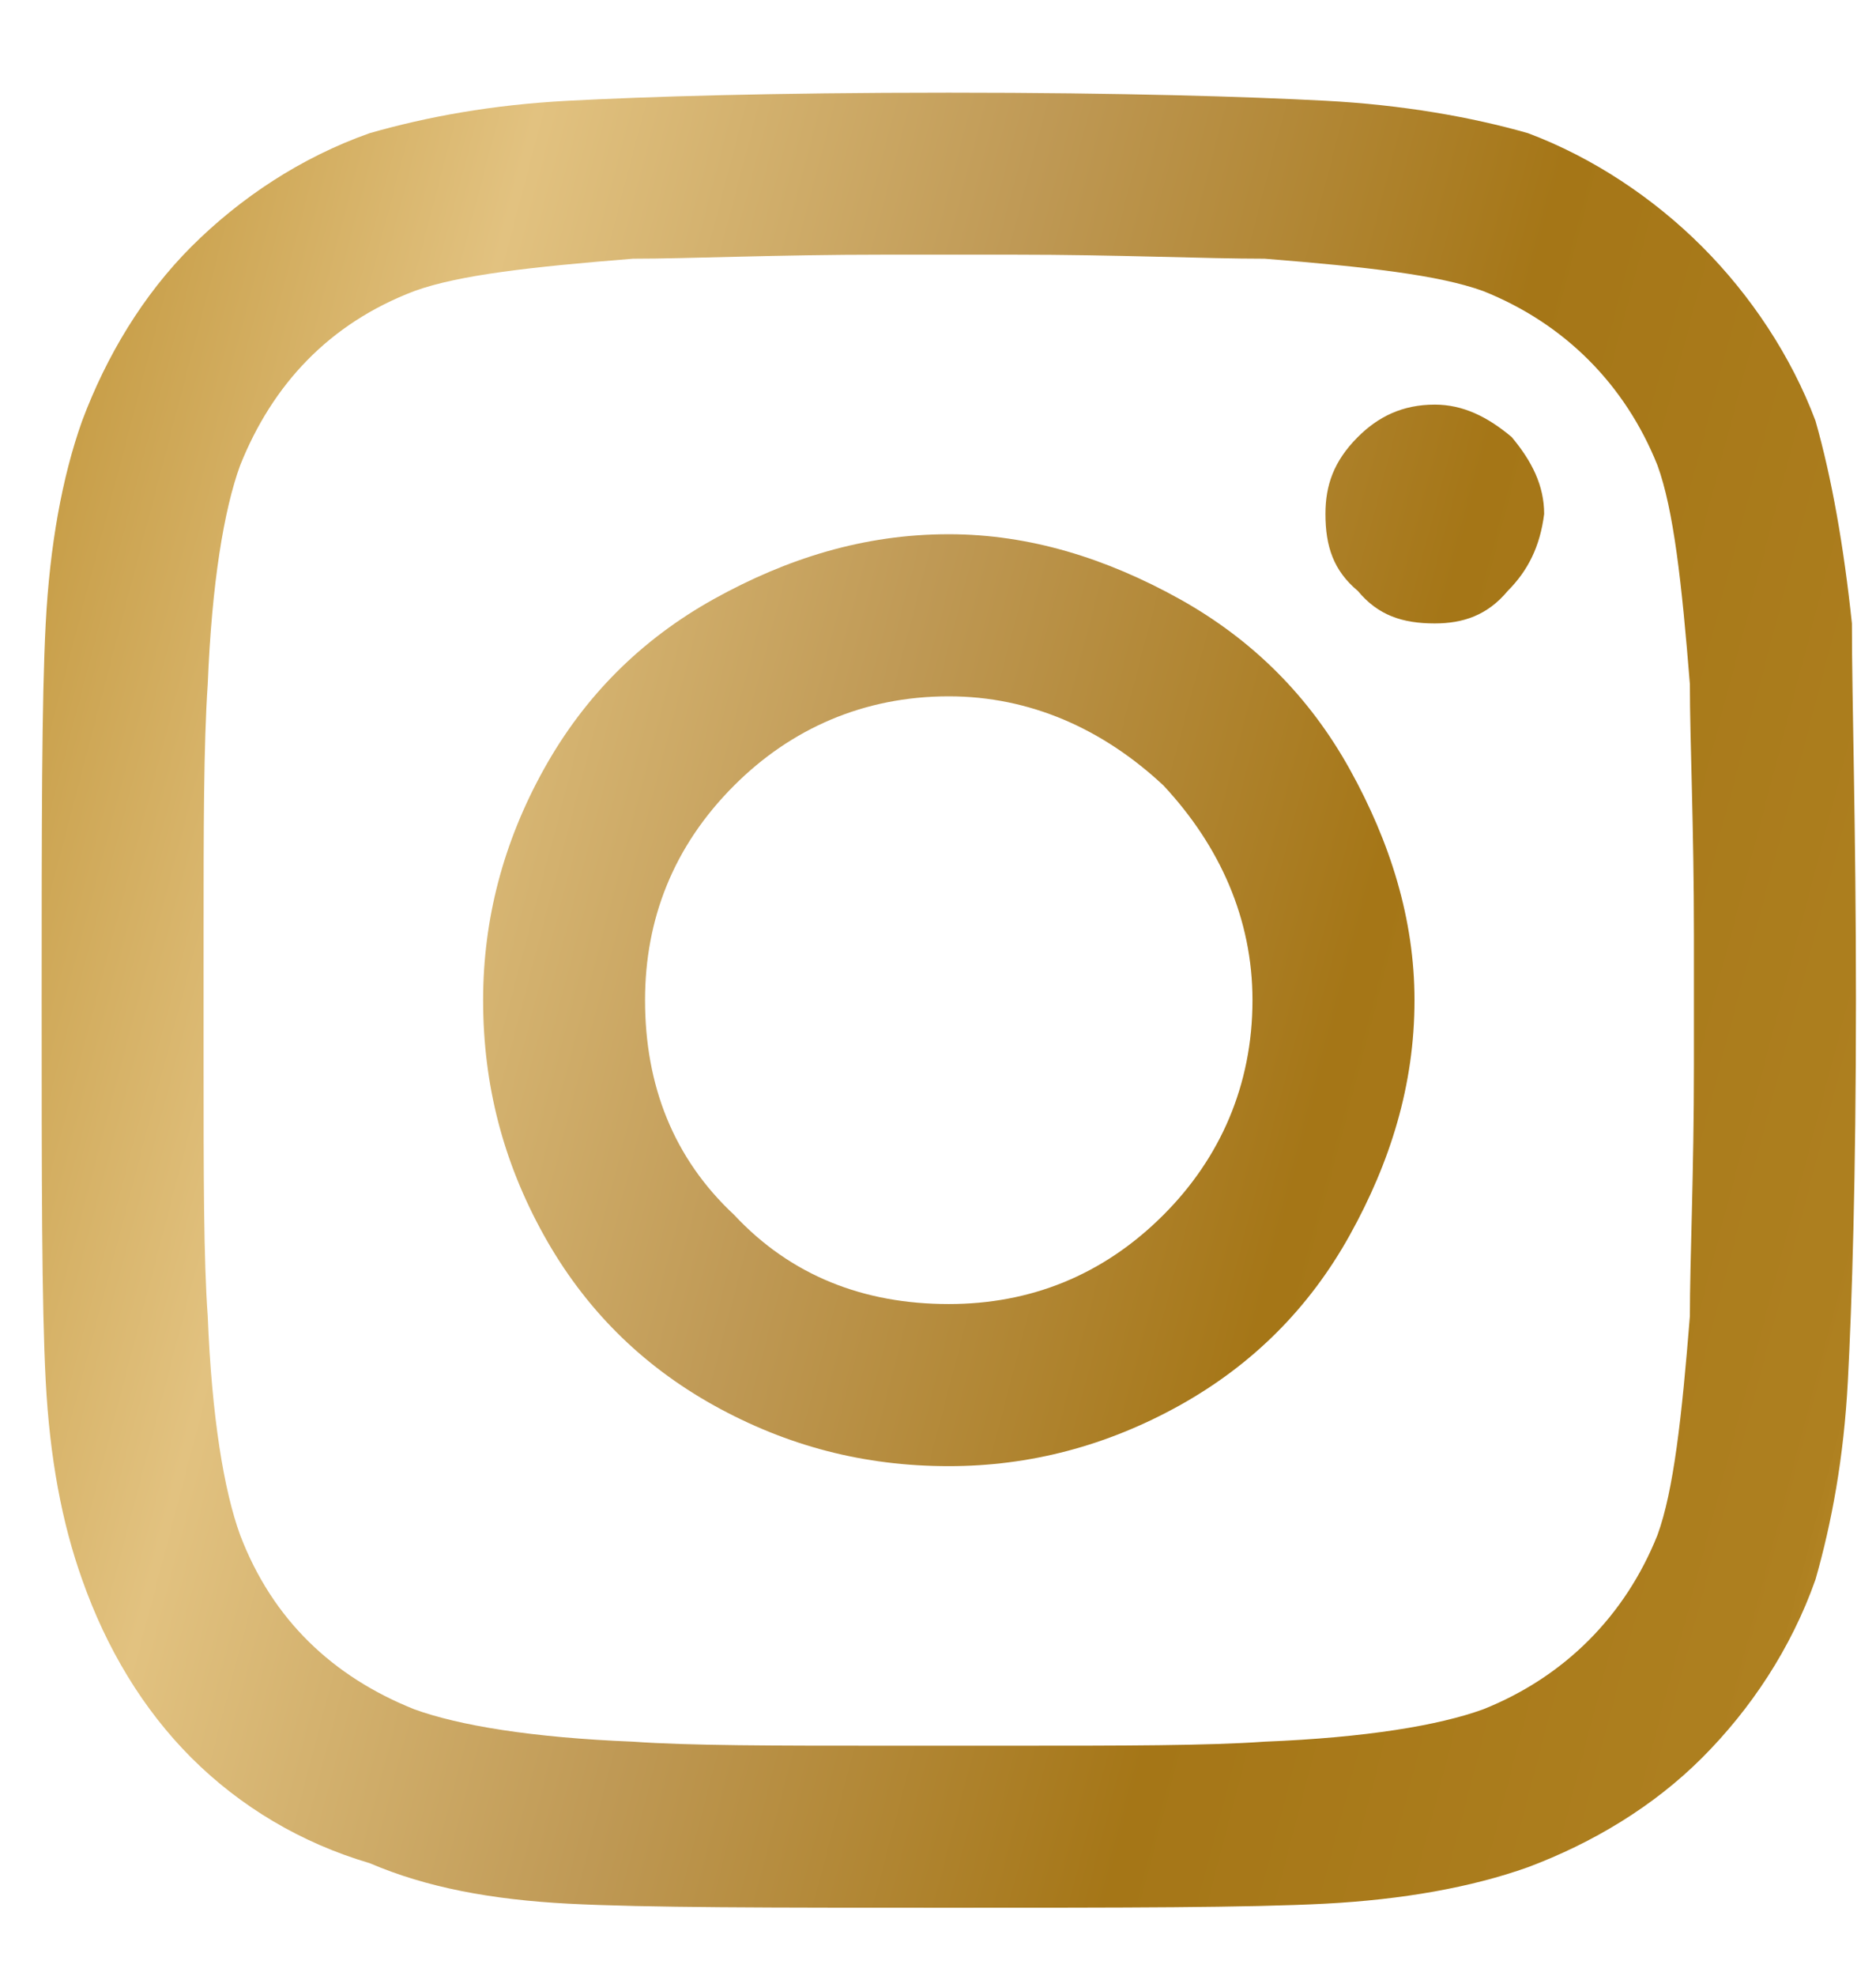 <svg width="19" height="20" viewBox="0 0 19 20" fill="none" xmlns="http://www.w3.org/2000/svg">
<path d="M9.609 5.408C10.43 5.408 11.209 5.654 11.947 6.064C12.685 6.475 13.26 7.049 13.67 7.787C14.08 8.525 14.326 9.305 14.326 10.125C14.326 10.986 14.08 11.766 13.67 12.504C13.26 13.242 12.685 13.816 11.947 14.227C11.209 14.637 10.43 14.842 9.609 14.842C8.748 14.842 7.969 14.637 7.23 14.227C6.492 13.816 5.918 13.242 5.508 12.504C5.098 11.766 4.893 10.986 4.893 10.125C4.893 9.305 5.098 8.525 5.508 7.787C5.918 7.049 6.492 6.475 7.23 6.064C7.969 5.654 8.748 5.408 9.609 5.408ZM9.609 13.201C10.43 13.201 11.168 12.914 11.783 12.299C12.357 11.725 12.685 10.986 12.685 10.125C12.685 9.305 12.357 8.566 11.783 7.951C11.168 7.377 10.43 7.049 9.609 7.049C8.748 7.049 8.01 7.377 7.436 7.951C6.82 8.566 6.533 9.305 6.533 10.125C6.533 10.986 6.82 11.725 7.436 12.299C8.01 12.914 8.748 13.201 9.609 13.201ZM15.639 5.203C15.639 4.916 15.516 4.67 15.31 4.424C15.065 4.219 14.818 4.096 14.531 4.096C14.203 4.096 13.957 4.219 13.752 4.424C13.506 4.67 13.424 4.916 13.424 5.203C13.424 5.531 13.506 5.777 13.752 5.982C13.957 6.229 14.203 6.311 14.531 6.311C14.818 6.311 15.065 6.229 15.27 5.982C15.475 5.777 15.598 5.531 15.639 5.203ZM18.756 6.311C18.756 7.09 18.797 8.361 18.797 10.125C18.797 11.93 18.756 13.201 18.715 13.98C18.674 14.76 18.551 15.416 18.387 15.99C18.141 16.688 17.73 17.303 17.238 17.795C16.746 18.287 16.131 18.656 15.475 18.902C14.9 19.107 14.203 19.23 13.424 19.271C12.645 19.312 11.373 19.312 9.609 19.312C7.805 19.312 6.533 19.312 5.754 19.271C4.975 19.23 4.318 19.107 3.744 18.861C3.047 18.656 2.432 18.287 1.939 17.795C1.447 17.303 1.078 16.688 0.832 15.99C0.627 15.416 0.504 14.76 0.463 13.98C0.422 13.201 0.422 11.93 0.422 10.125C0.422 8.361 0.422 7.09 0.463 6.311C0.504 5.531 0.627 4.834 0.832 4.26C1.078 3.604 1.447 2.988 1.939 2.496C2.432 2.004 3.047 1.594 3.744 1.348C4.318 1.184 4.975 1.061 5.754 1.02C6.533 0.979 7.805 0.938 9.609 0.938C11.373 0.938 12.645 0.979 13.424 1.02C14.203 1.061 14.9 1.184 15.475 1.348C16.131 1.594 16.746 2.004 17.238 2.496C17.73 2.988 18.141 3.604 18.387 4.26C18.551 4.834 18.674 5.531 18.756 6.311ZM16.787 15.539C16.951 15.088 17.033 14.35 17.115 13.324C17.115 12.75 17.156 11.889 17.156 10.781V9.469C17.156 8.361 17.115 7.5 17.115 6.926C17.033 5.9 16.951 5.162 16.787 4.711C16.459 3.891 15.844 3.275 15.023 2.947C14.572 2.783 13.834 2.701 12.809 2.619C12.193 2.619 11.332 2.578 10.266 2.578H8.953C7.846 2.578 6.984 2.619 6.41 2.619C5.385 2.701 4.646 2.783 4.195 2.947C3.334 3.275 2.76 3.891 2.432 4.711C2.268 5.162 2.145 5.9 2.104 6.926C2.062 7.541 2.062 8.402 2.062 9.469V10.781C2.062 11.889 2.062 12.75 2.104 13.324C2.145 14.35 2.268 15.088 2.432 15.539C2.76 16.4 3.375 16.975 4.195 17.303C4.646 17.467 5.385 17.59 6.41 17.631C6.984 17.672 7.846 17.672 8.953 17.672H10.266C11.373 17.672 12.234 17.672 12.809 17.631C13.834 17.59 14.572 17.467 15.023 17.303C15.844 16.975 16.459 16.359 16.787 15.539Z" fill="url(#paint0_linear)"/>
<defs>
<linearGradient id="paint0_linear" x1="-0.786" y1="-39.896" x2="35.298" y2="-30.409" gradientUnits="userSpaceOnUse">
<stop stop-color="#FCD17B"/>
<stop offset="0.141" stop-color="#C3971C"/>
<stop offset="0.282" stop-color="#B88927"/>
<stop offset="0.441" stop-color="#E2C280"/>
<stop offset="0.497" stop-color="#D3B16E"/>
<stop offset="0.576" stop-color="#BF9955"/>
<stop offset="0.714" stop-color="#A57617"/>
<stop offset="0.873" stop-color="#AE8020"/>
<stop offset="1" stop-color="#FFCF69"/>
</linearGradient>
</defs>
</svg>
